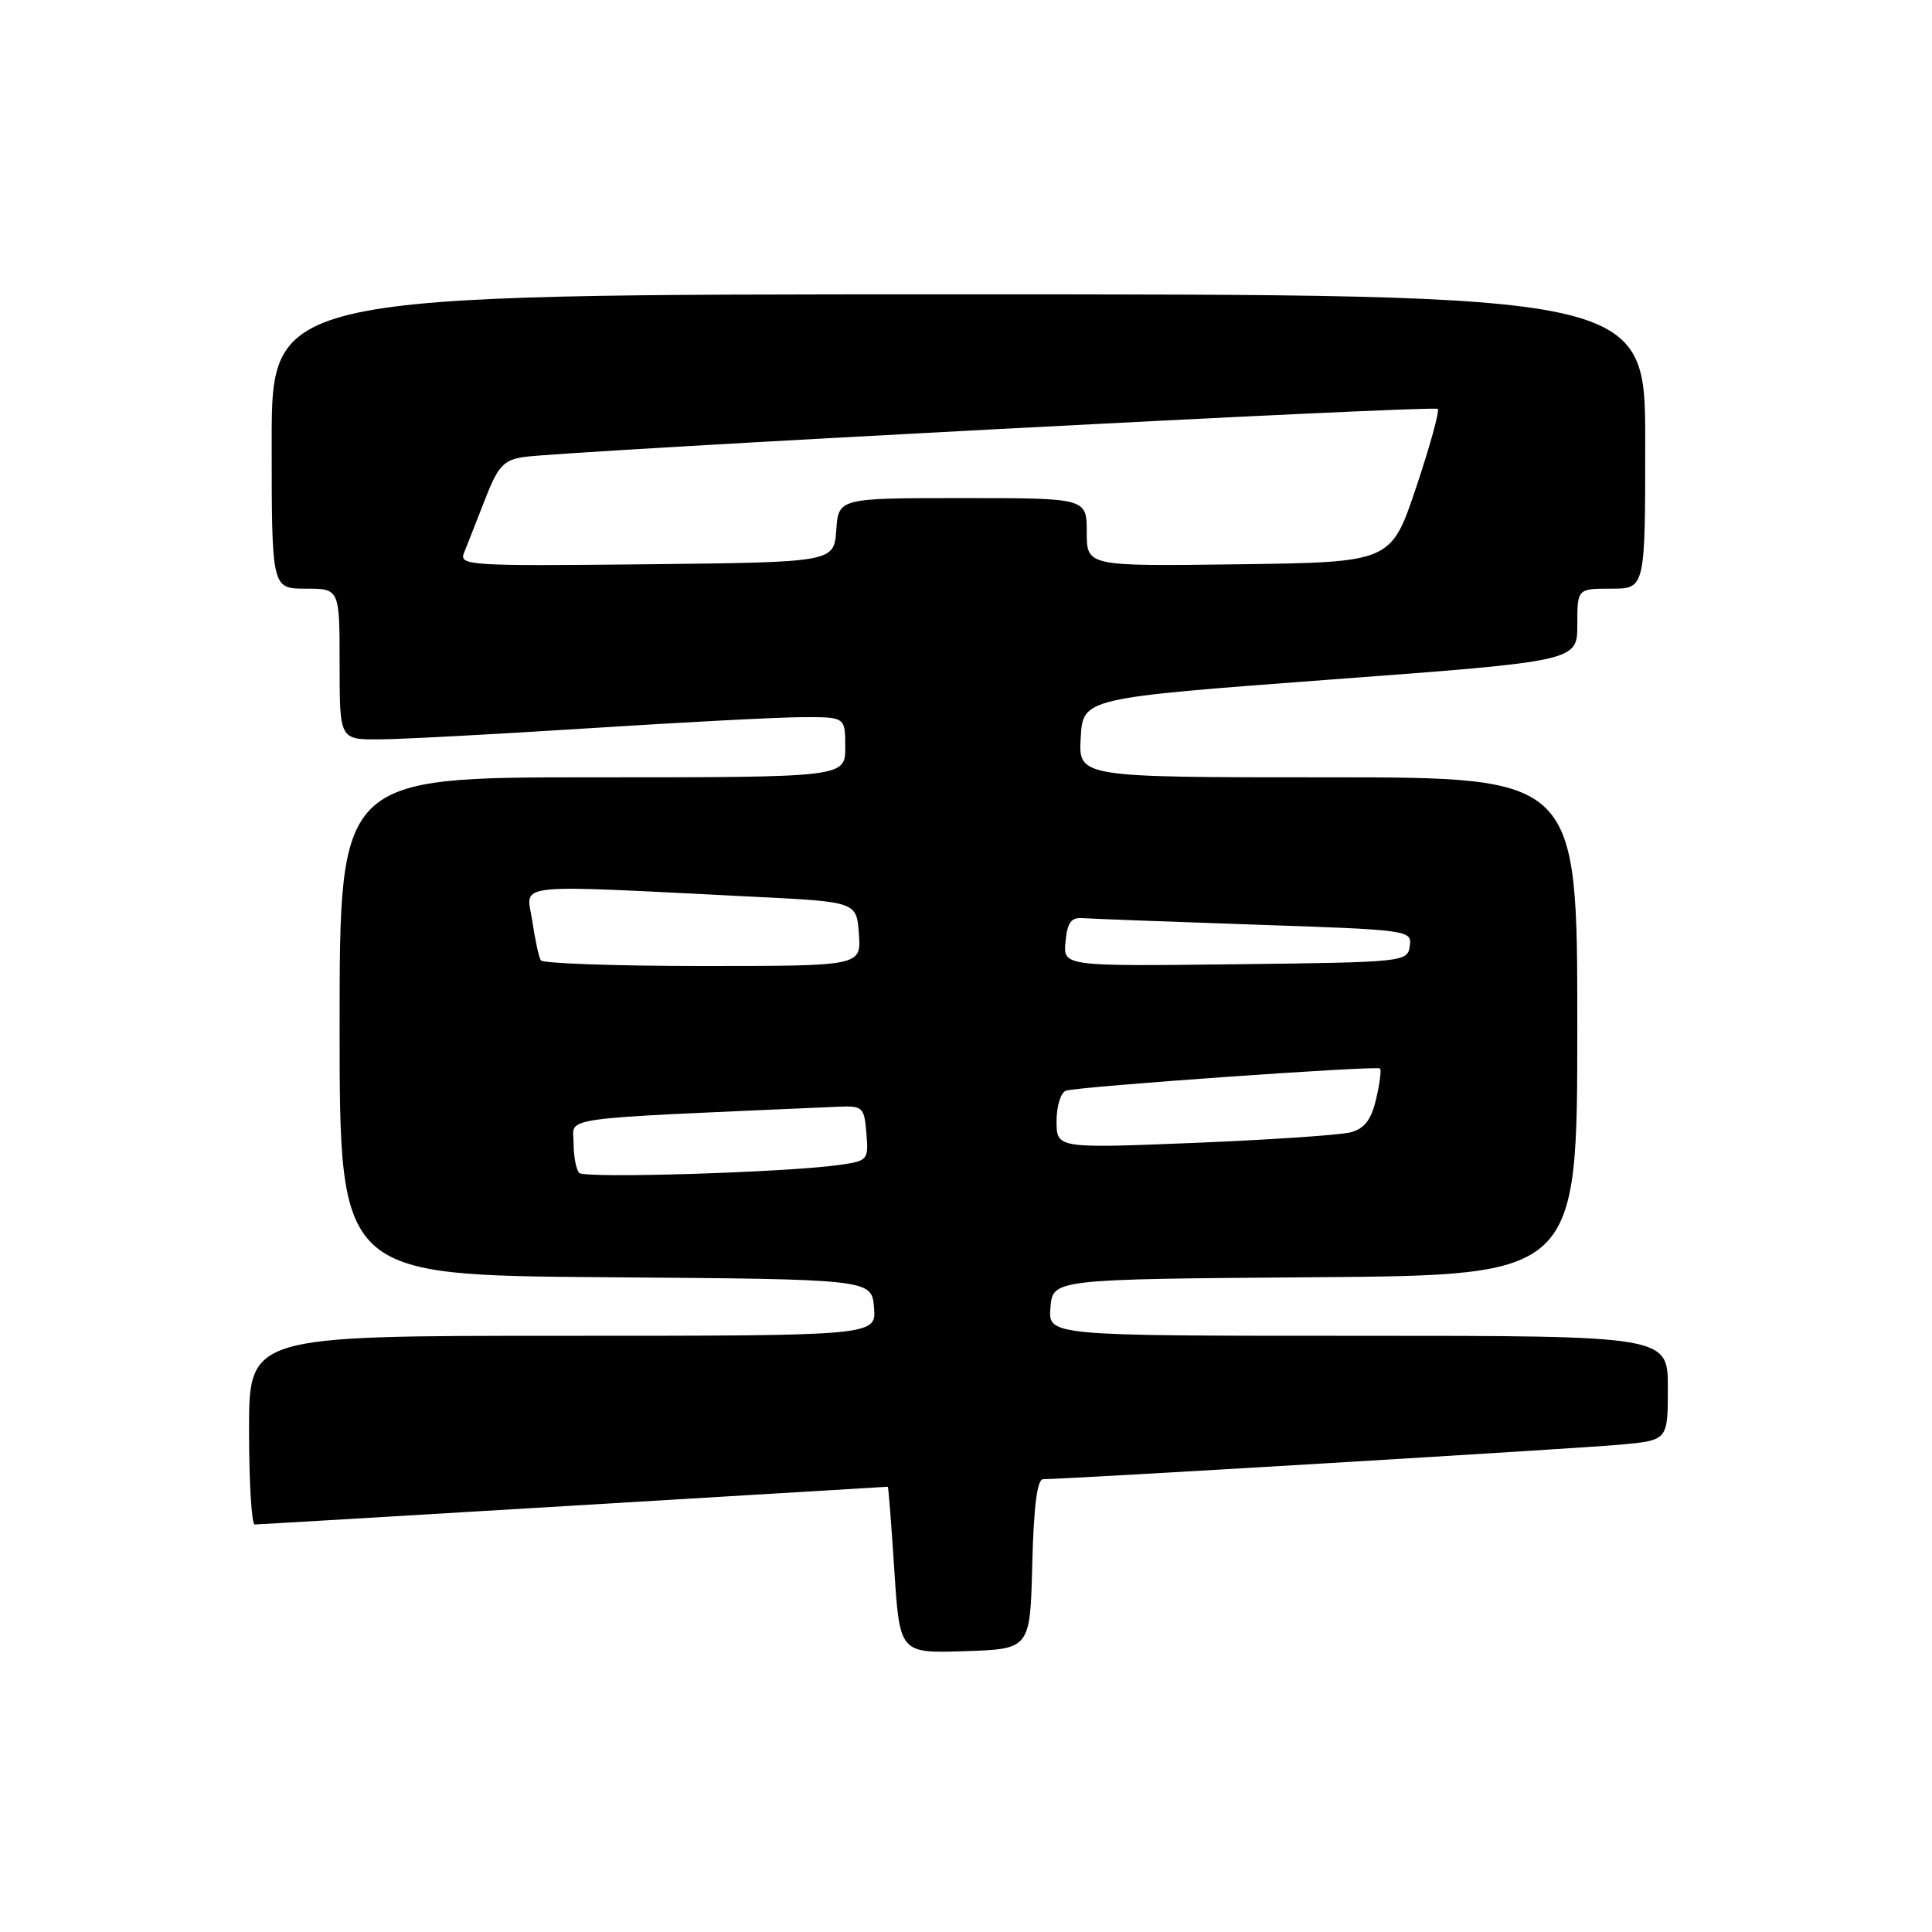<?xml version="1.0" encoding="UTF-8" standalone="no"?>
<!DOCTYPE svg PUBLIC "-//W3C//DTD SVG 1.1//EN" "http://www.w3.org/Graphics/SVG/1.1/DTD/svg11.dtd" >
<svg xmlns="http://www.w3.org/2000/svg" xmlns:xlink="http://www.w3.org/1999/xlink" version="1.1" viewBox="0 0 256 256">
 <g >
 <path fill="currentColor"
d=" M 136.78 207.25 C 136.98 199.55 137.43 196.00 138.22 196.00 C 141.27 196.00 209.28 191.93 214.75 191.42 C 221.00 190.84 221.00 190.84 221.00 183.92 C 221.00 177.00 221.00 177.00 179.94 177.00 C 138.88 177.00 138.88 177.00 139.19 173.25 C 139.50 169.50 139.50 169.50 174.25 169.24 C 209.00 168.97 209.00 168.97 209.00 135.99 C 209.00 103.00 209.00 103.00 175.95 103.00 C 142.90 103.00 142.90 103.00 143.20 97.75 C 143.50 92.50 143.50 92.50 176.25 90.05 C 209.00 87.61 209.00 87.61 209.00 82.80 C 209.00 78.00 209.00 78.00 213.50 78.00 C 218.00 78.00 218.00 78.00 218.00 58.50 C 218.00 39.00 218.00 39.00 127.00 39.00 C 36.00 39.00 36.00 39.00 36.00 58.50 C 36.00 78.00 36.00 78.00 40.50 78.00 C 45.00 78.00 45.00 78.00 45.00 88.00 C 45.00 98.00 45.00 98.00 50.25 97.97 C 53.14 97.96 65.62 97.29 78.00 96.50 C 90.38 95.71 103.09 95.04 106.25 95.03 C 112.00 95.00 112.00 95.00 112.00 99.00 C 112.00 103.00 112.00 103.00 78.50 103.00 C 45.00 103.00 45.00 103.00 45.00 135.99 C 45.00 168.97 45.00 168.97 80.25 169.24 C 115.50 169.50 115.50 169.50 115.81 173.25 C 116.12 177.00 116.12 177.00 74.56 177.00 C 33.00 177.00 33.00 177.00 33.00 189.50 C 33.00 196.38 33.34 202.00 33.75 202.00 C 34.16 202.00 53.17 200.87 76.00 199.50 C 98.83 198.13 117.56 197.00 117.64 197.00 C 117.72 197.00 118.11 201.97 118.50 208.04 C 119.22 219.07 119.22 219.07 127.86 218.79 C 136.50 218.50 136.50 218.50 136.78 207.25 Z  M 76.75 155.42 C 76.34 155.00 76.00 153.21 76.00 151.44 C 76.00 147.91 72.93 148.33 111.00 146.65 C 114.34 146.51 114.51 146.67 114.80 150.15 C 115.10 153.69 114.99 153.82 111.30 154.35 C 104.37 155.35 77.51 156.18 76.75 155.42 Z  M 140.00 148.55 C 140.00 146.55 140.56 144.75 141.25 144.52 C 142.90 143.97 182.39 141.18 182.86 141.58 C 183.06 141.75 182.83 143.57 182.34 145.63 C 181.69 148.40 180.81 149.54 178.96 150.04 C 177.58 150.40 168.25 151.03 158.23 151.44 C 140.00 152.17 140.00 152.17 140.00 148.55 Z  M 71.66 127.25 C 71.40 126.84 70.89 124.47 70.52 121.99 C 69.76 116.90 67.10 117.19 100.00 118.83 C 113.50 119.50 113.50 119.50 113.81 123.75 C 114.11 128.00 114.11 128.00 93.12 128.00 C 81.57 128.00 71.91 127.66 71.66 127.25 Z  M 141.19 124.77 C 141.43 122.21 141.93 121.53 143.50 121.66 C 144.60 121.74 154.86 122.13 166.30 122.52 C 186.80 123.21 187.11 123.26 186.80 125.36 C 186.50 127.47 186.13 127.50 163.69 127.77 C 140.87 128.04 140.87 128.04 141.19 124.77 Z  M 61.48 73.27 C 61.87 72.30 63.11 69.15 64.23 66.27 C 65.98 61.77 66.70 60.97 69.38 60.56 C 74.58 59.76 190.01 53.68 190.51 54.18 C 190.77 54.43 189.48 59.11 187.65 64.57 C 184.32 74.50 184.32 74.50 164.16 74.77 C 144.00 75.04 144.00 75.04 144.00 70.52 C 144.00 66.00 144.00 66.00 127.56 66.00 C 111.11 66.00 111.11 66.00 110.81 70.25 C 110.50 74.50 110.50 74.50 85.64 74.77 C 62.20 75.02 60.81 74.93 61.48 73.27 Z "/>
</g>
</svg>